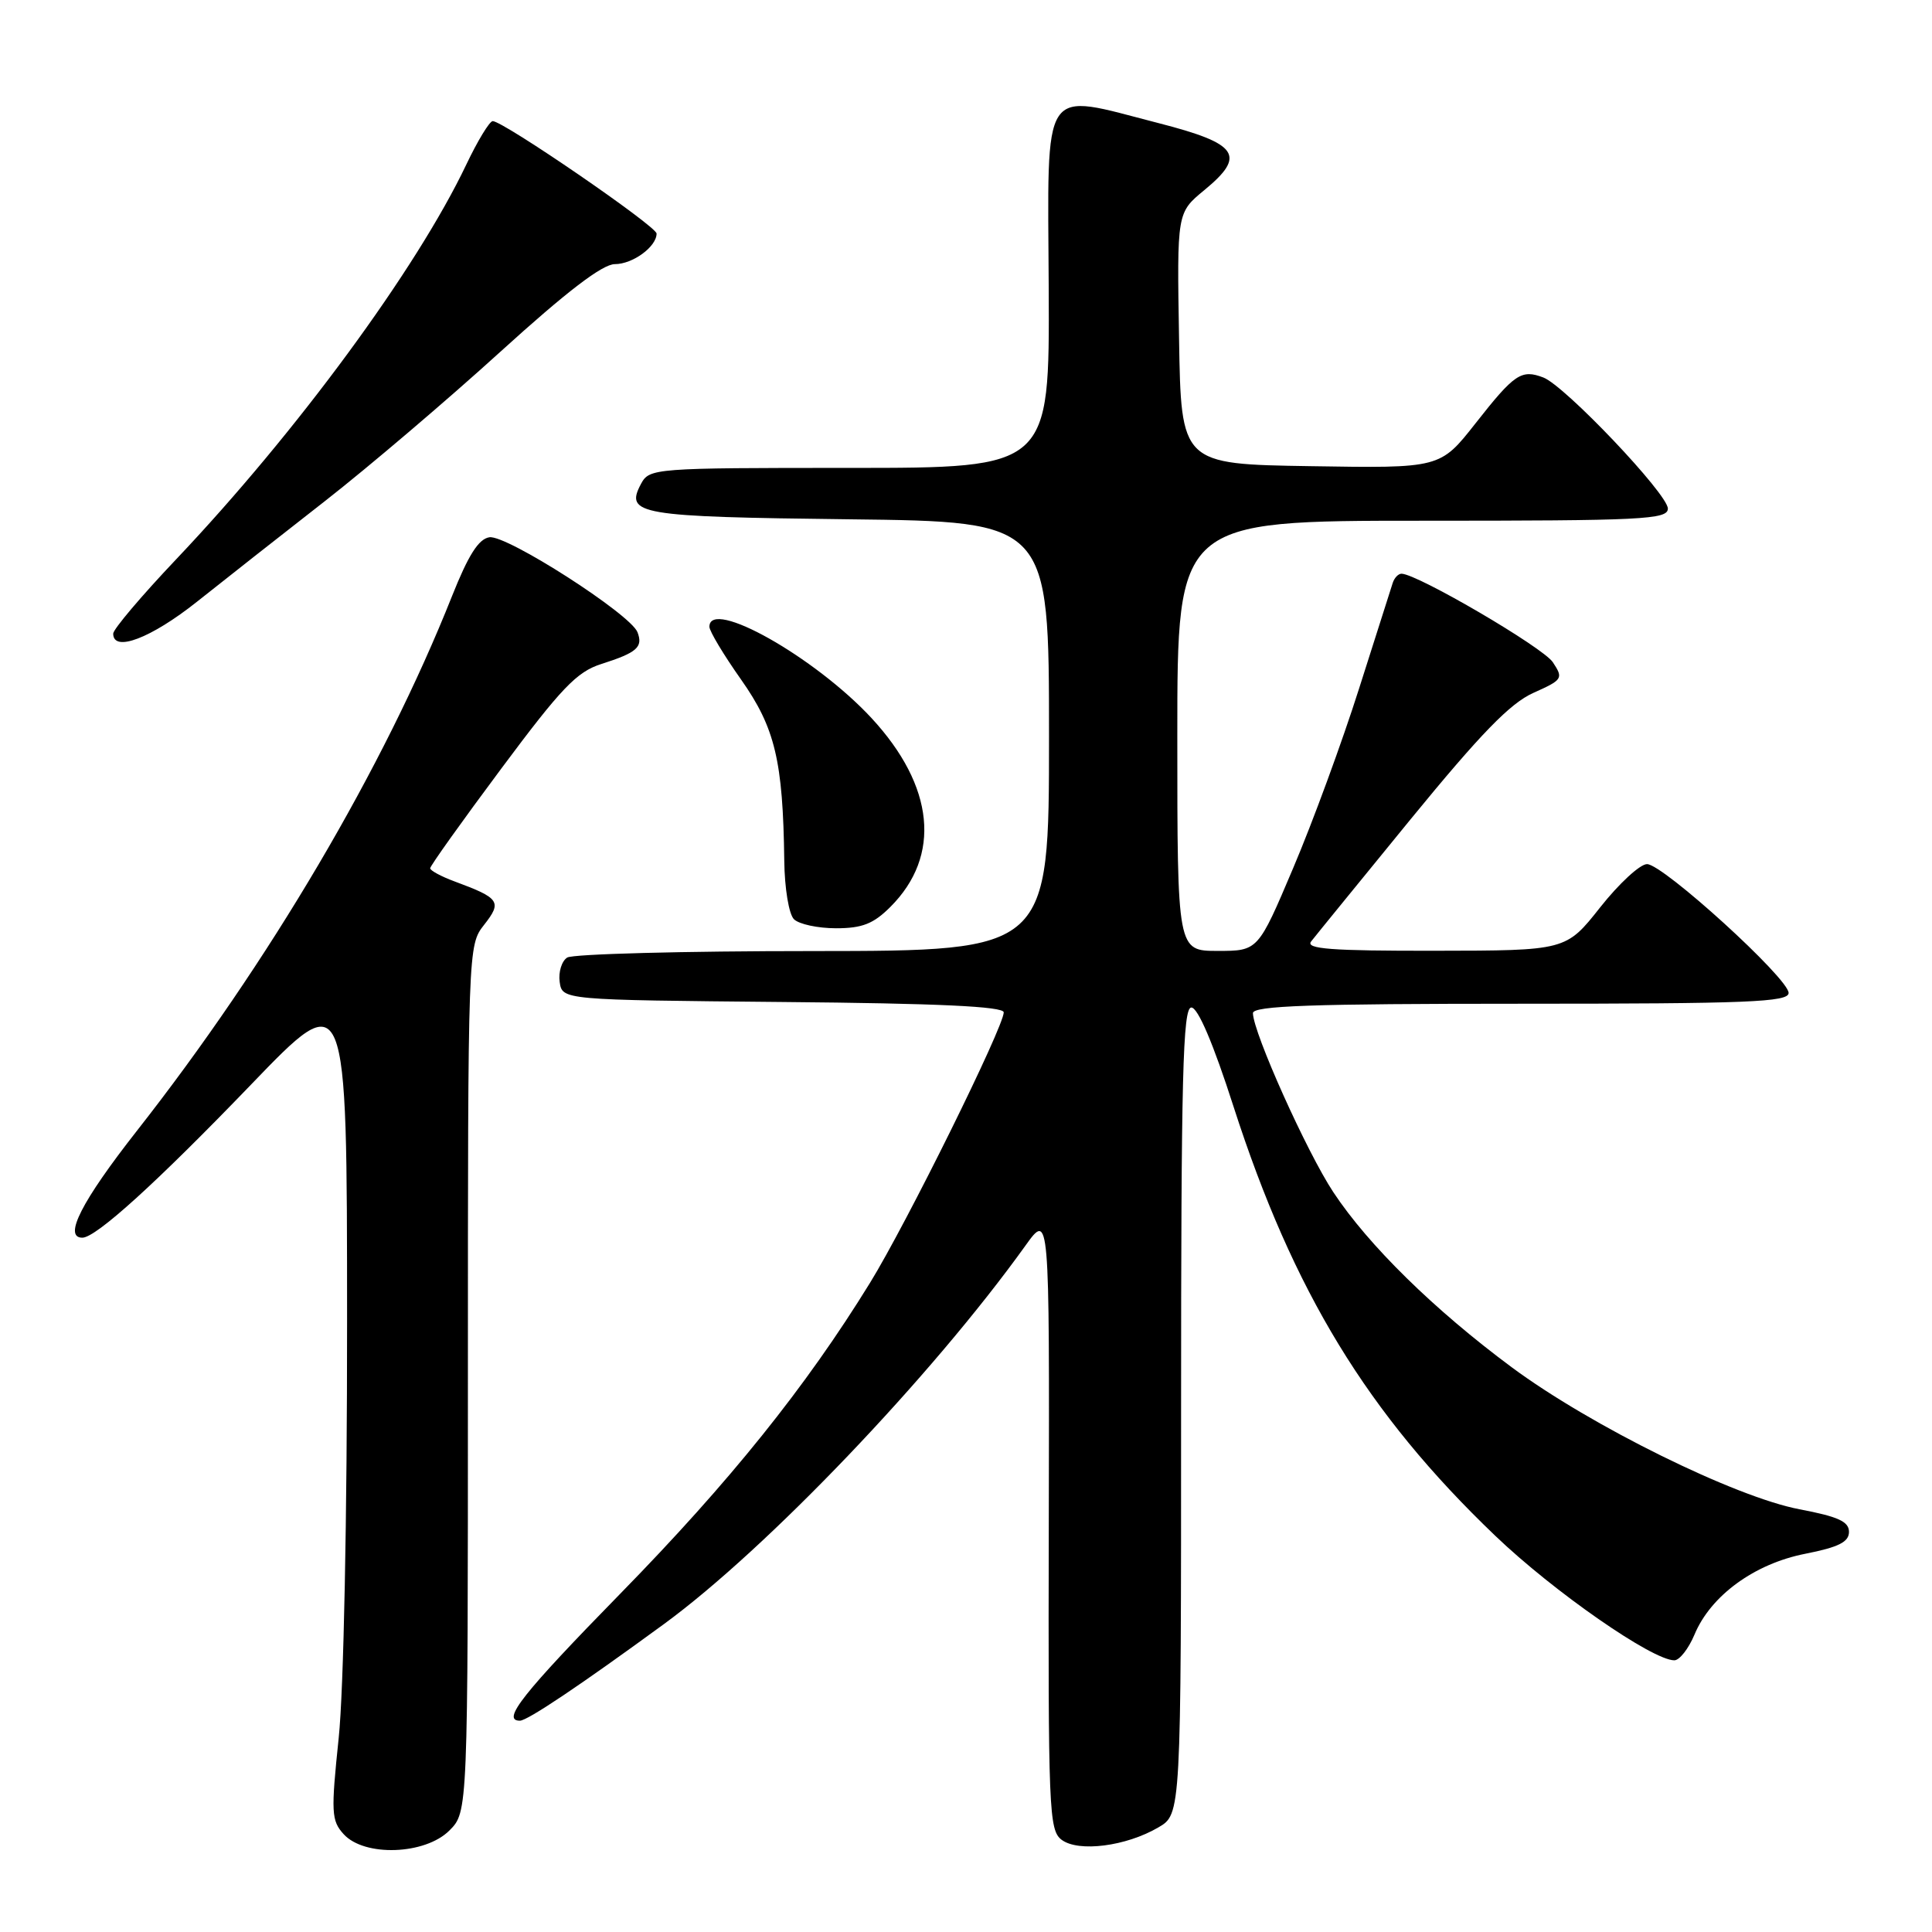 <?xml version="1.0" encoding="UTF-8" standalone="no"?>
<!DOCTYPE svg PUBLIC "-//W3C//DTD SVG 1.1//EN" "http://www.w3.org/Graphics/SVG/1.1/DTD/svg11.dtd" >
<svg xmlns="http://www.w3.org/2000/svg" xmlns:xlink="http://www.w3.org/1999/xlink" version="1.1" viewBox="0 0 256 256">
 <g >
 <path fill="currentColor"
d=" M 59.55 242.55 C 62.00 240.09 62.00 240.09 62.00 182.68 C 62.00 125.45 62.01 125.26 64.15 122.54 C 66.55 119.49 66.22 119.01 60.25 116.80 C 58.46 116.14 57.00 115.35 57.00 115.05 C 57.00 114.74 61.23 108.81 66.41 101.86 C 74.36 91.18 76.42 89.02 79.66 87.99 C 84.42 86.47 85.23 85.75 84.47 83.77 C 83.54 81.37 67.13 70.84 64.85 71.19 C 63.41 71.41 62.05 73.57 59.89 79.00 C 50.87 101.70 35.65 127.53 18.13 149.85 C 10.82 159.17 8.35 164.00 10.91 164.00 C 12.72 164.00 20.78 156.68 33.24 143.74 C 45.98 130.50 45.98 130.50 45.99 175.00 C 46.00 201.06 45.54 223.97 44.88 230.28 C 43.85 240.16 43.90 241.23 45.53 243.03 C 48.27 246.06 56.32 245.78 59.55 242.55 Z  M 153.49 242.14 C 156.50 240.39 156.50 240.39 156.50 186.94 C 156.50 142.50 156.73 133.50 157.86 133.50 C 158.73 133.50 160.77 138.28 163.45 146.63 C 171.36 171.16 181.21 187.32 198.13 203.50 C 205.87 210.91 218.95 220.00 221.86 220.00 C 222.54 220.00 223.74 218.47 224.53 216.59 C 226.68 211.43 232.47 207.20 239.22 205.88 C 243.63 205.01 245.00 204.32 245.00 202.98 C 245.00 201.61 243.56 200.96 238.46 199.99 C 229.94 198.38 210.78 188.93 200.31 181.17 C 190.04 173.55 181.33 165.01 176.68 157.98 C 173.17 152.68 166.06 136.85 166.02 134.25 C 166.00 133.27 173.76 133.00 201.50 133.00 C 231.65 133.00 237.00 132.78 237.00 131.57 C 237.00 129.64 220.36 114.50 218.24 114.50 C 217.31 114.50 214.52 117.08 212.03 120.23 C 207.50 125.96 207.50 125.96 190.13 125.98 C 176.38 126.00 172.96 125.74 173.73 124.75 C 174.26 124.06 180.20 116.78 186.91 108.56 C 196.20 97.21 200.10 93.19 203.18 91.81 C 207.07 90.07 207.18 89.90 205.76 87.75 C 204.48 85.80 187.87 76.08 185.72 76.02 C 185.29 76.01 184.76 76.56 184.54 77.25 C 184.32 77.94 182.31 84.25 180.07 91.28 C 177.84 98.31 173.92 108.99 171.35 115.03 C 166.70 126.00 166.70 126.00 161.35 126.00 C 156.00 126.00 156.00 126.00 156.00 97.50 C 156.00 69.00 156.00 69.00 188.50 69.00 C 217.68 69.00 221.00 68.84 221.00 67.39 C 221.00 65.47 207.35 51.10 204.50 50.02 C 201.58 48.91 200.67 49.53 195.51 56.10 C 190.83 62.05 190.83 62.05 173.67 61.77 C 156.50 61.50 156.50 61.50 156.23 44.84 C 155.95 28.18 155.95 28.18 159.57 25.20 C 165.17 20.59 164.12 19.04 153.50 16.31 C 137.75 12.27 138.83 10.65 138.96 38.25 C 139.07 62.00 139.07 62.00 112.57 62.00 C 86.64 62.00 86.05 62.05 84.94 64.11 C 82.77 68.18 84.56 68.48 112.55 68.81 C 139.00 69.12 139.00 69.12 139.00 97.56 C 139.00 126.00 139.00 126.00 107.75 126.02 C 90.56 126.02 75.90 126.41 75.16 126.88 C 74.43 127.34 73.98 128.80 74.16 130.11 C 74.50 132.50 74.50 132.50 103.75 132.77 C 124.32 132.95 133.00 133.36 133.00 134.14 C 133.00 136.07 120.09 162.19 115.27 170.00 C 106.77 183.80 96.66 196.38 82.27 211.09 C 69.23 224.42 66.40 228.00 68.89 228.00 C 69.89 228.00 76.91 223.29 88.00 215.18 C 101.61 205.22 123.46 182.35 135.87 165.06 C 139.06 160.61 139.06 160.61 138.97 201.52 C 138.88 239.94 138.98 242.51 140.68 243.79 C 142.92 245.45 149.21 244.65 153.49 242.14 Z  M 117.98 120.17 C 124.76 113.40 123.83 104.17 115.48 95.15 C 107.98 87.06 94.00 79.18 94.00 83.05 C 94.00 83.63 95.89 86.78 98.20 90.05 C 102.70 96.44 103.75 100.81 103.92 114.05 C 103.96 117.70 104.53 121.13 105.20 121.80 C 105.86 122.46 108.37 123.00 110.78 123.00 C 114.25 123.00 115.74 122.41 117.98 120.17 Z  M 26.09 79.74 C 29.71 76.86 37.36 70.84 43.09 66.37 C 48.81 61.90 59.26 53.01 66.29 46.62 C 75.10 38.62 79.83 35.00 81.47 35.00 C 83.84 35.00 87.00 32.69 87.00 30.95 C 87.00 29.98 66.58 15.97 65.28 16.05 C 64.85 16.08 63.28 18.67 61.79 21.80 C 55.21 35.63 39.32 57.25 23.36 74.09 C 18.76 78.94 15.00 83.38 15.00 83.96 C 15.00 86.48 20.01 84.57 26.09 79.74 Z "/>
</g>
</svg>